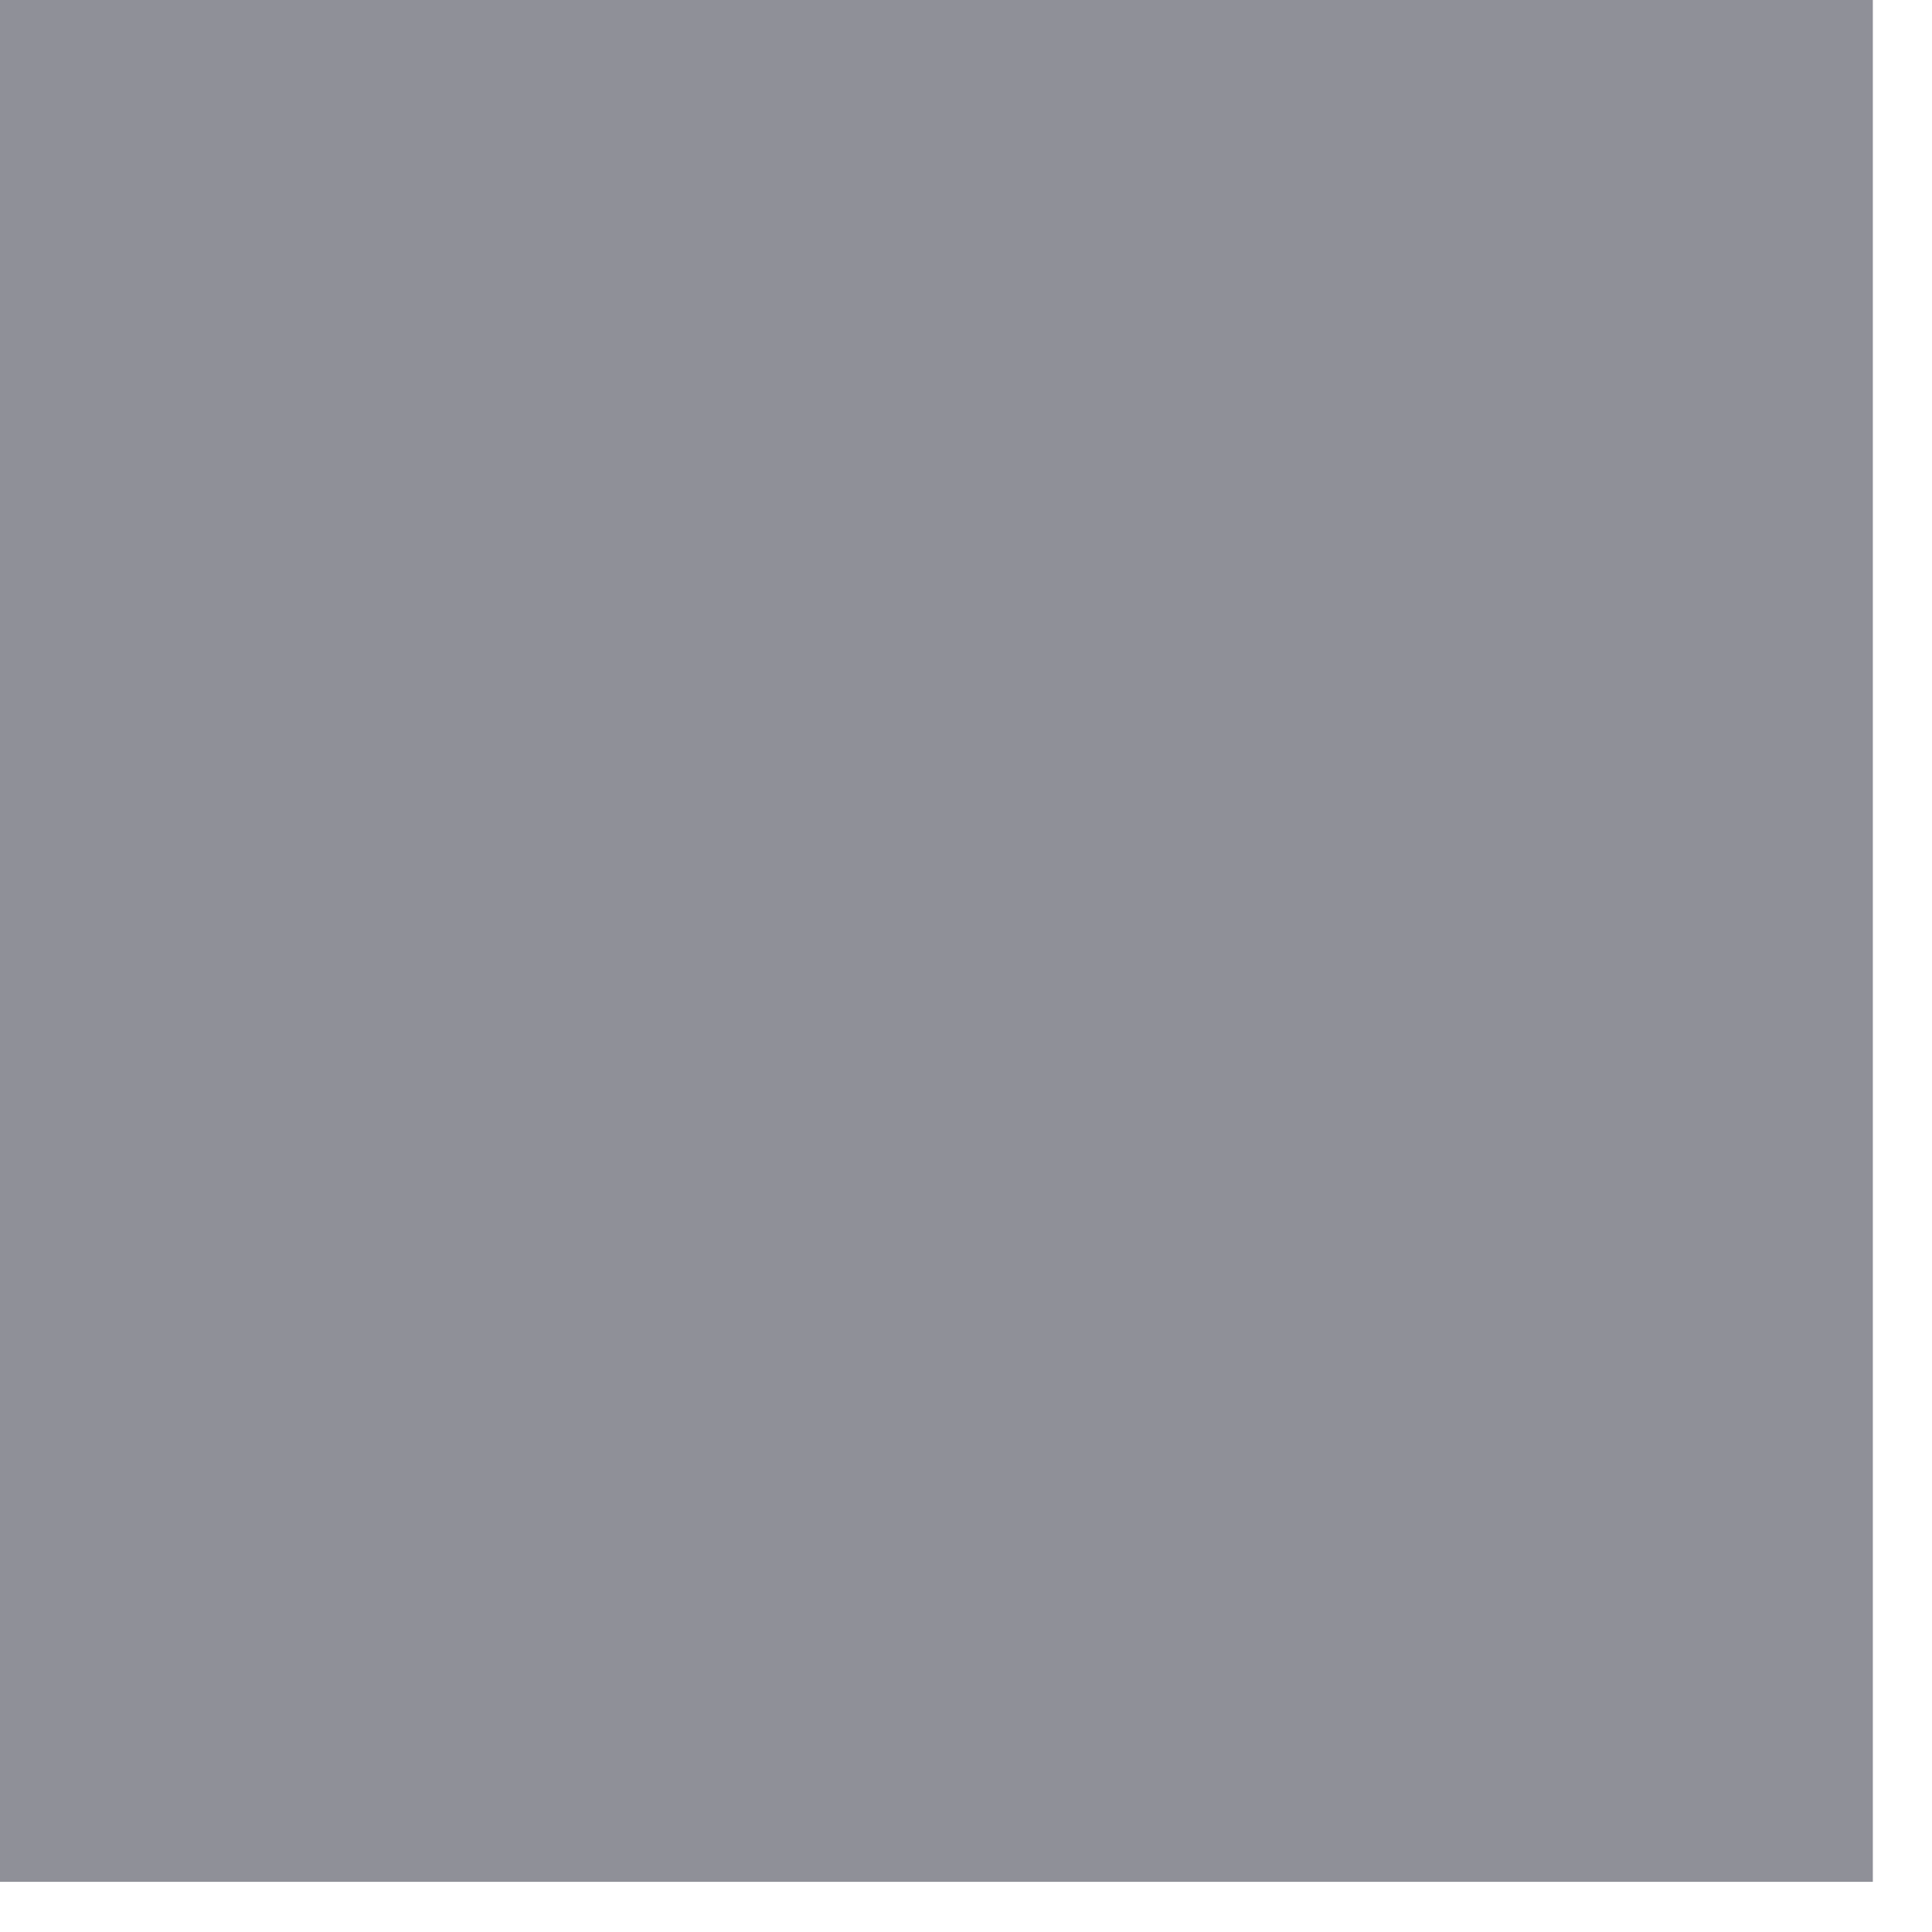 <svg width="32" height="32" viewBox="0 0 32 32" fill="none" xmlns="http://www.w3.org/2000/svg" xmlns:xlink="http://www.w3.org/1999/xlink">
<mask id="mask_0_i_257_4726;38_1843;38_1834" style="mask-type:alpha" maskUnits="userSpaceOnUse" x="-0.98" y="-0.831" width="16" height="16">
<path d="M13.808,-0.329C14.477,-0.998 15.562,-0.998 16.231,-0.329L20.986,4.425C21.655,5.095 21.655,6.18 20.986,6.849L16.231,11.603C15.562,12.272 14.477,12.272 13.808,11.603L9.054,6.849C8.384,6.18 8.384,5.095 9.054,4.425L13.808,-0.329Z" fill="#1F2024"/>
<path d="M30.518,13.958C31.187,14.627 31.187,15.712 30.518,16.381L25.764,21.135C25.094,21.805 24.009,21.805 23.34,21.135L18.586,16.381C17.916,15.712 17.916,14.627 18.586,13.958L23.34,9.203C24.009,8.534 25.094,8.534 25.764,9.203L30.518,13.958Z" fill="#1F2024"/>
<path d="M13.808,18.736C14.477,18.066 15.562,18.066 16.231,18.736L20.986,23.49C21.655,24.159 21.655,25.244 20.986,25.914L16.231,30.668C15.562,31.337 14.477,31.337 13.808,30.668L9.054,25.914C8.384,25.244 8.384,24.159 9.054,23.49L13.808,18.736Z" fill="#1F2024"/>
<path d="M11.453,13.958C12.123,14.627 12.123,15.712 11.453,16.381L6.699,21.135C6.03,21.805 4.945,21.805 4.276,21.135L-0.478,16.381C-1.148,15.712 -1.148,14.627 -0.478,13.958L4.276,9.203C4.945,8.534 6.03,8.534 6.699,9.203L11.453,13.958Z" fill="#1F2024"/>
</mask>
<rect  x="-0.98" y="-0.831" width="32" height="32" fill="#8F9098"/>
</svg>
